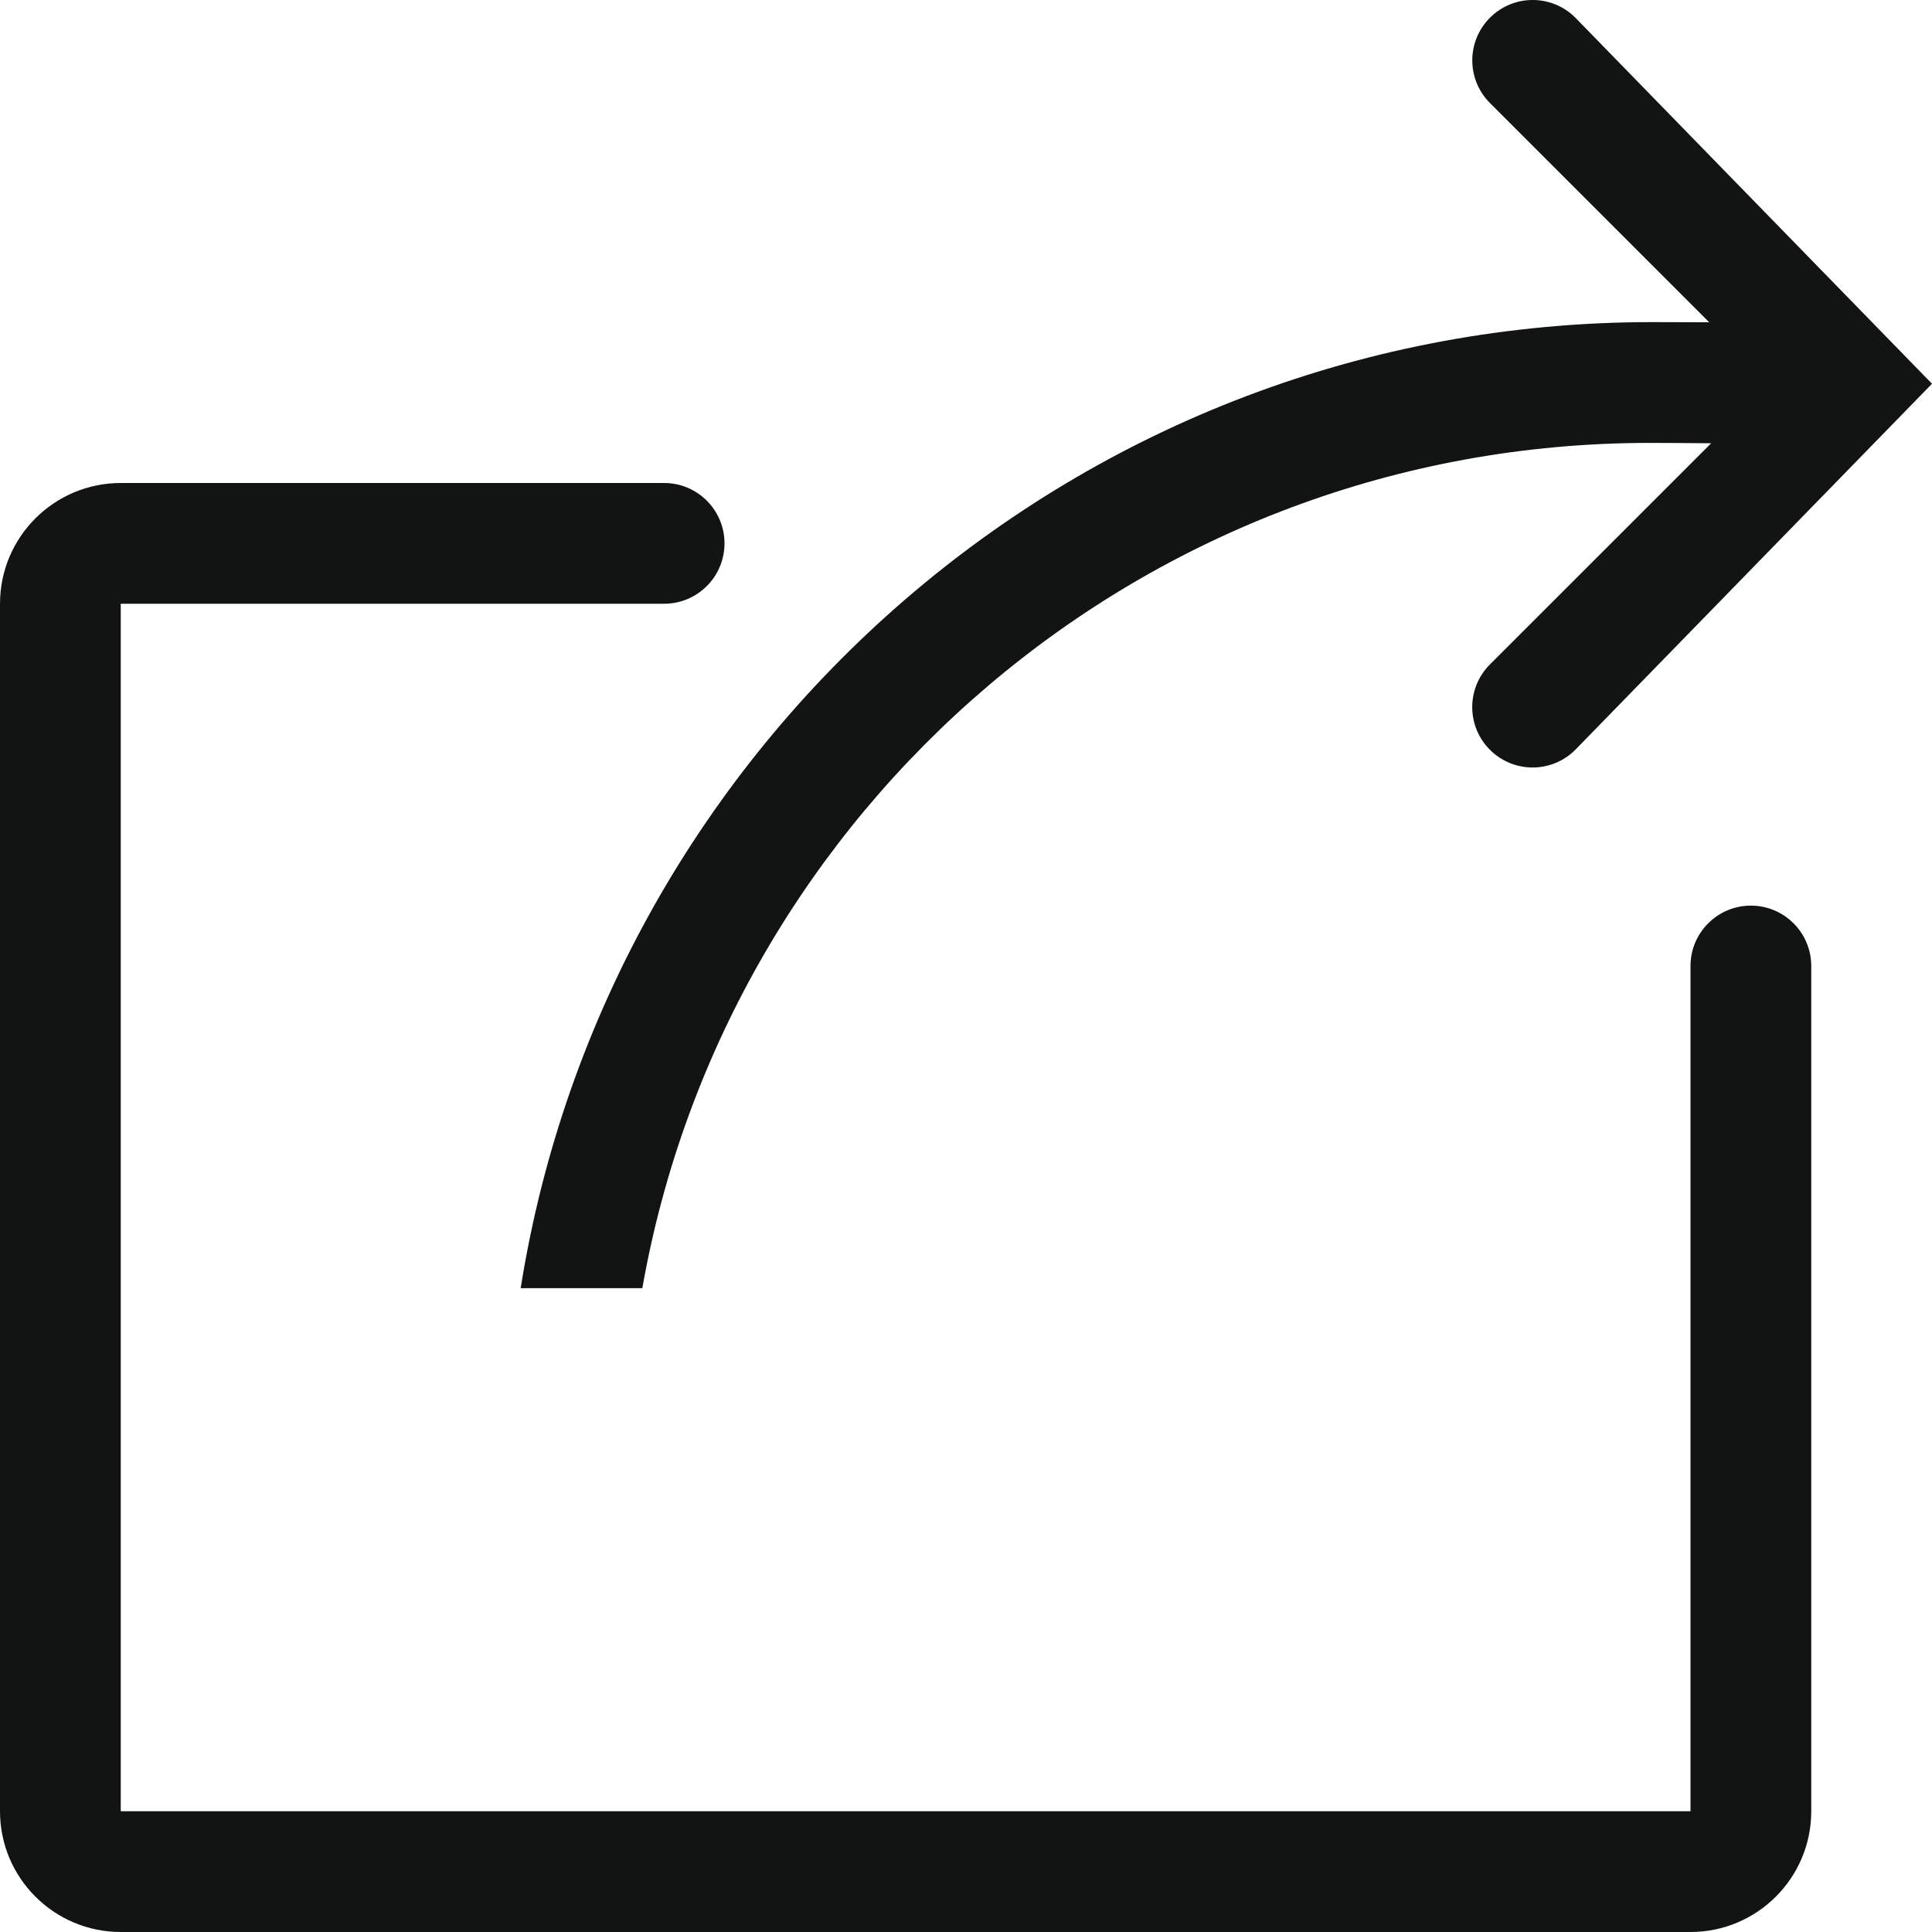 <svg enable-background="new 0 0 32 32" height="32px" id="Слой_1" version="1.1" viewBox="0 0 32 32" width="32px" xml:space="preserve" xmlns="http://www.w3.org/2000/svg" xmlns:xlink="http://www.w3.org/1999/xlink"><g id="Share"><path clip-rule="evenodd" d="M8.624,21.336h2.015c1.402-7.953,8.329-14,16.684-14   c0.35,0,0.683,0.003,1.019,0.006l-3.664,3.663c-0.391,0.391-0.391,1.023,0,1.414c0.195,0.195,0.451,0.293,0.707,0.293   c0.256,0,0.512-0.098,0.707-0.293L32,6.356l-5.907-6.063c-0.391-0.391-1.023-0.391-1.414,0c-0.391,0.391-0.391,1.023,0,1.414   l3.631,3.631c-0.318-0.001-0.62-0.003-0.945-0.003C17.895,5.336,10.066,12.271,8.624,21.336z" fill="#121313" fill-rule="evenodd"/><path clip-rule="evenodd" d="M29,15c-0.552,0-1,0.448-1,1v14H2V10h9c0.552,0,1-0.448,1-1   c0-0.552-0.448-1-1-1h-0.03H2c-1.104,0-2,0.896-2,2v20c0,1.104,0.896,2,2,2h26c1.104,0,2-0.896,2-2V16C30,15.448,29.552,15,29,15z" fill="#121313" fill-rule="evenodd"/></g><g/><g/><g/><g/><g/><g/></svg>